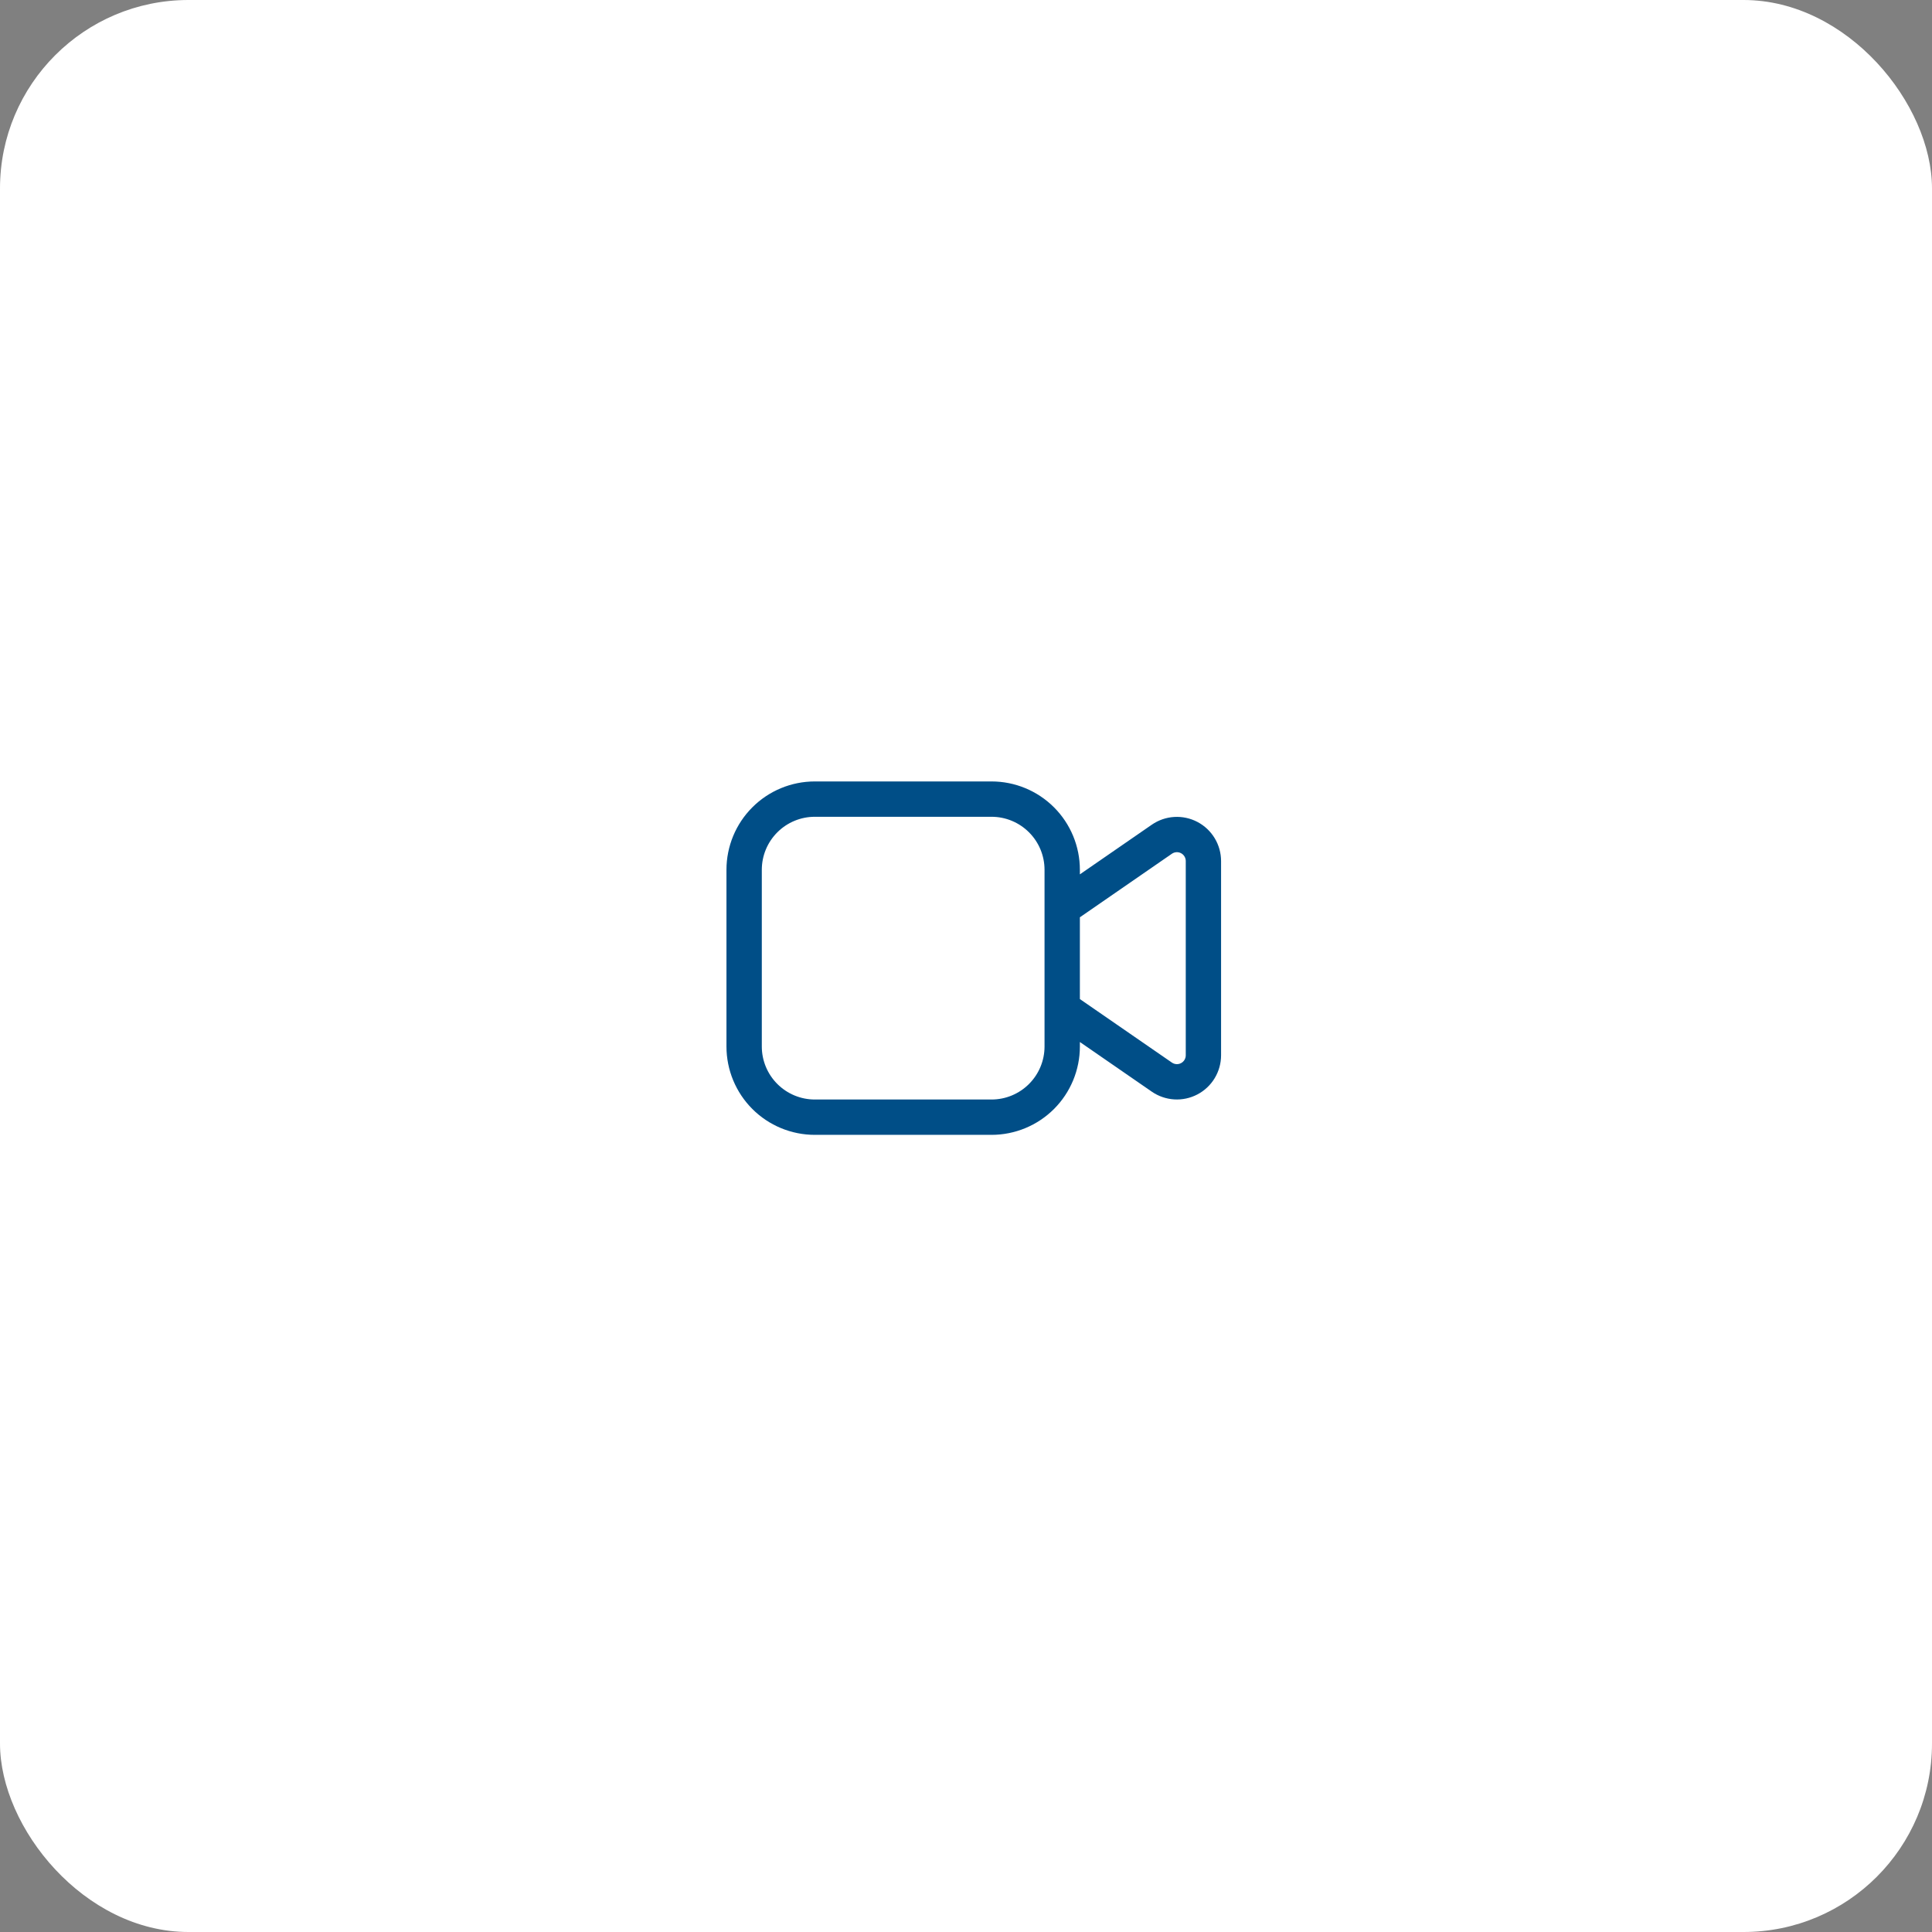 <svg width="123" height="123" viewBox="0 0 123 123" fill="none" xmlns="http://www.w3.org/2000/svg">
<rect x="0" y="0" width="123" height="123" fill="#808080" stroke="none"/>
<rect width="123" height="123" rx="12" fill="white"/>
<path d="M51.875 49.75C50.383 49.75 48.952 50.343 47.898 51.398C46.843 52.452 46.25 53.883 46.25 55.375V66.625C46.25 68.117 46.843 69.548 47.898 70.603C48.952 71.657 50.383 72.25 51.875 72.25H63.125C64.617 72.25 66.048 71.657 67.103 70.603C68.157 69.548 68.75 68.117 68.75 66.625V66.339L73.329 69.501C73.751 69.792 74.244 69.962 74.756 69.993C75.268 70.024 75.778 69.915 76.233 69.676C76.687 69.438 77.067 69.081 77.332 68.642C77.598 68.203 77.738 67.7 77.739 67.188V54.817C77.738 54.304 77.598 53.801 77.332 53.363C77.067 52.924 76.687 52.566 76.233 52.328C75.778 52.09 75.268 51.98 74.756 52.011C74.244 52.042 73.751 52.213 73.329 52.504L68.75 55.665V55.375C68.75 53.883 68.157 52.452 67.103 51.398C66.048 50.343 64.617 49.75 63.125 49.75H51.875ZM68.75 58.399L74.609 54.353C74.694 54.295 74.792 54.261 74.895 54.255C74.997 54.249 75.099 54.271 75.19 54.319C75.281 54.366 75.357 54.438 75.41 54.526C75.463 54.614 75.491 54.714 75.491 54.817V67.188C75.491 67.29 75.462 67.39 75.409 67.478C75.356 67.565 75.28 67.637 75.189 67.684C75.098 67.732 74.996 67.754 74.894 67.747C74.792 67.741 74.693 67.707 74.609 67.649L68.75 63.605V58.399ZM48.5 55.375C48.5 54.48 48.856 53.621 49.489 52.989C50.121 52.356 50.98 52 51.875 52H63.125C64.02 52 64.879 52.356 65.511 52.989C66.144 53.621 66.5 54.48 66.5 55.375V66.625C66.5 67.52 66.144 68.379 65.511 69.011C64.879 69.644 64.02 70 63.125 70H51.875C50.98 70 50.121 69.644 49.489 69.011C48.856 68.379 48.5 67.52 48.5 66.625V55.375Z" fill="#004E87"/>
</svg>
